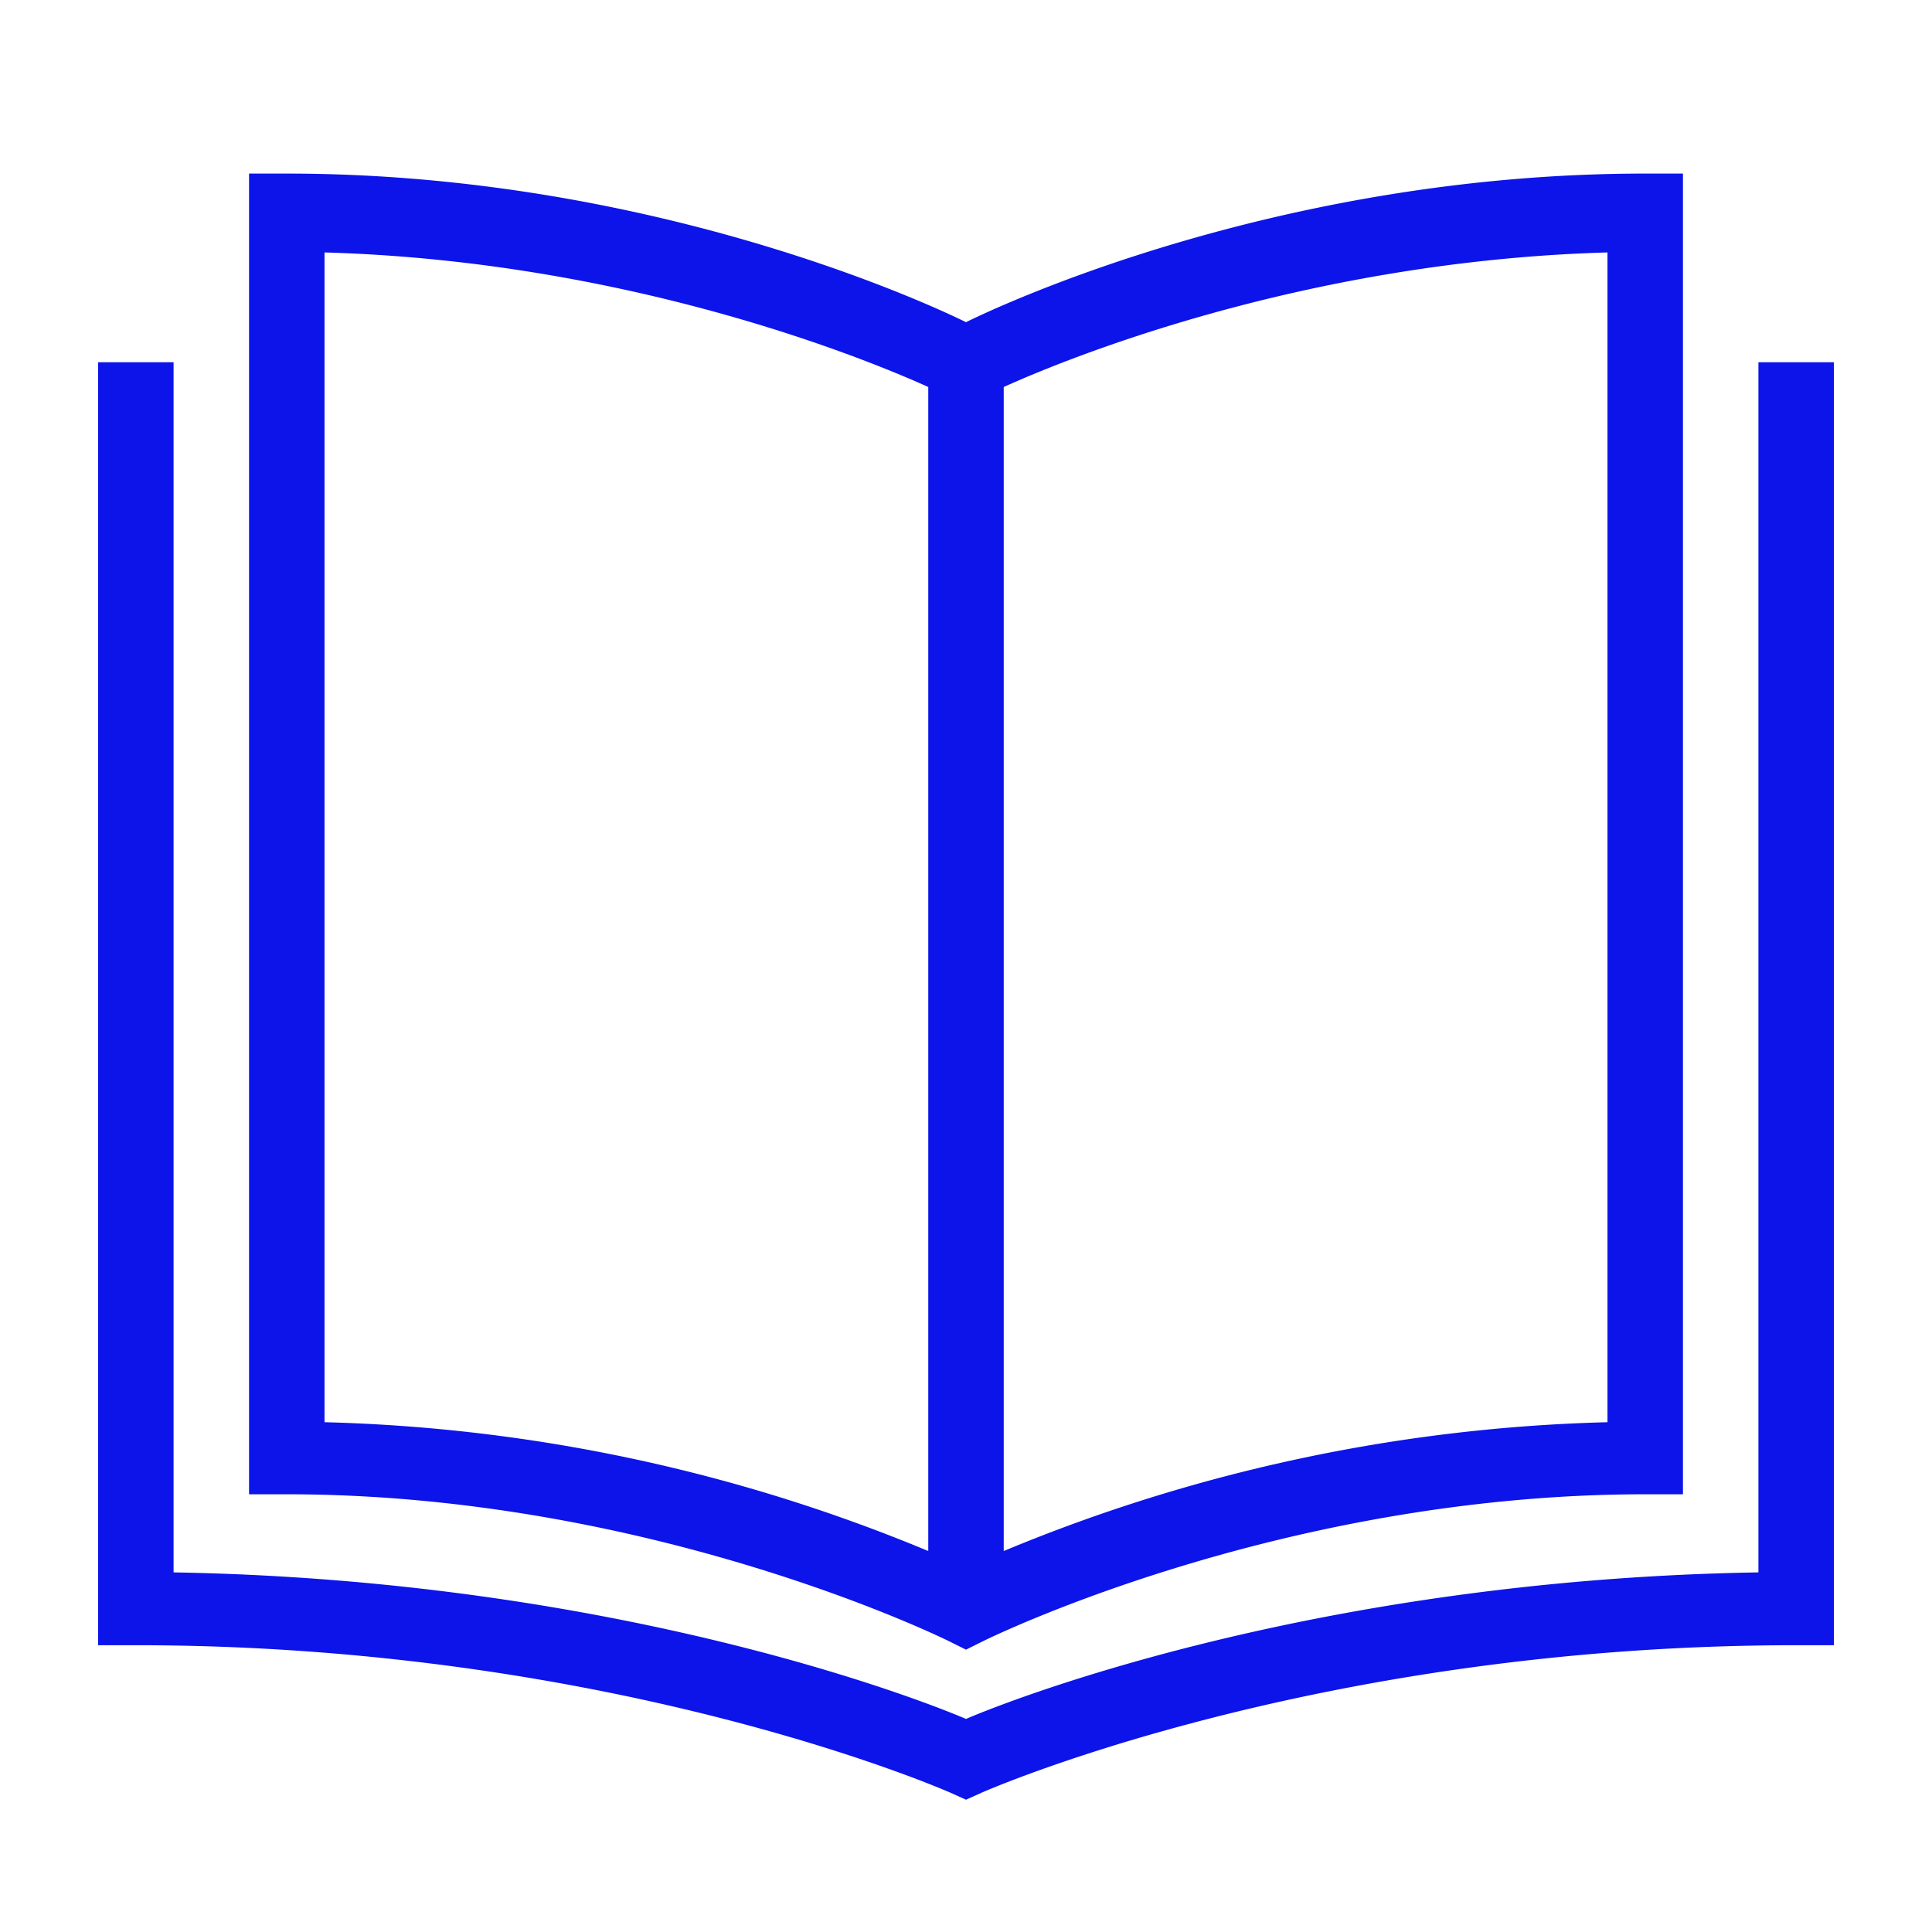 <svg id="Layer_1" data-name="Layer 1" xmlns="http://www.w3.org/2000/svg" viewBox="0 0 256 256"><defs><style>.cls-1{fill:none;}.cls-2{fill:#0c14e9;}</style></defs><path class="cls-1" d="M3,253V3H253V253Z"/><path class="cls-2" d="M33,23V198h5c48.67,0,87.75,19.47,87.75,19.47l2.25,1.12,2.25-1.12S169.33,198,218,198h5V23h-5c-49.2,0-86.8,18.11-90,19.69C124.8,41.11,87.2,23,38,23ZM43,33.45c41.23,1.17,73.26,14.78,80,17.83V205.52a222.66,222.66,0,0,0-80-17.07Zm170,0v155a222.66,222.66,0,0,0-80,17.07V51.28C139.74,48.23,171.77,34.62,213,33.45ZM13,48V218h5c64,0,108,19.57,108,19.57l2,.9,2-.9S174,218,238,218h5V48H233V208.35c-61,1-102.21,18.2-105,19.42-2.79-1.22-44-18.38-105-19.42V48Z"/></svg>